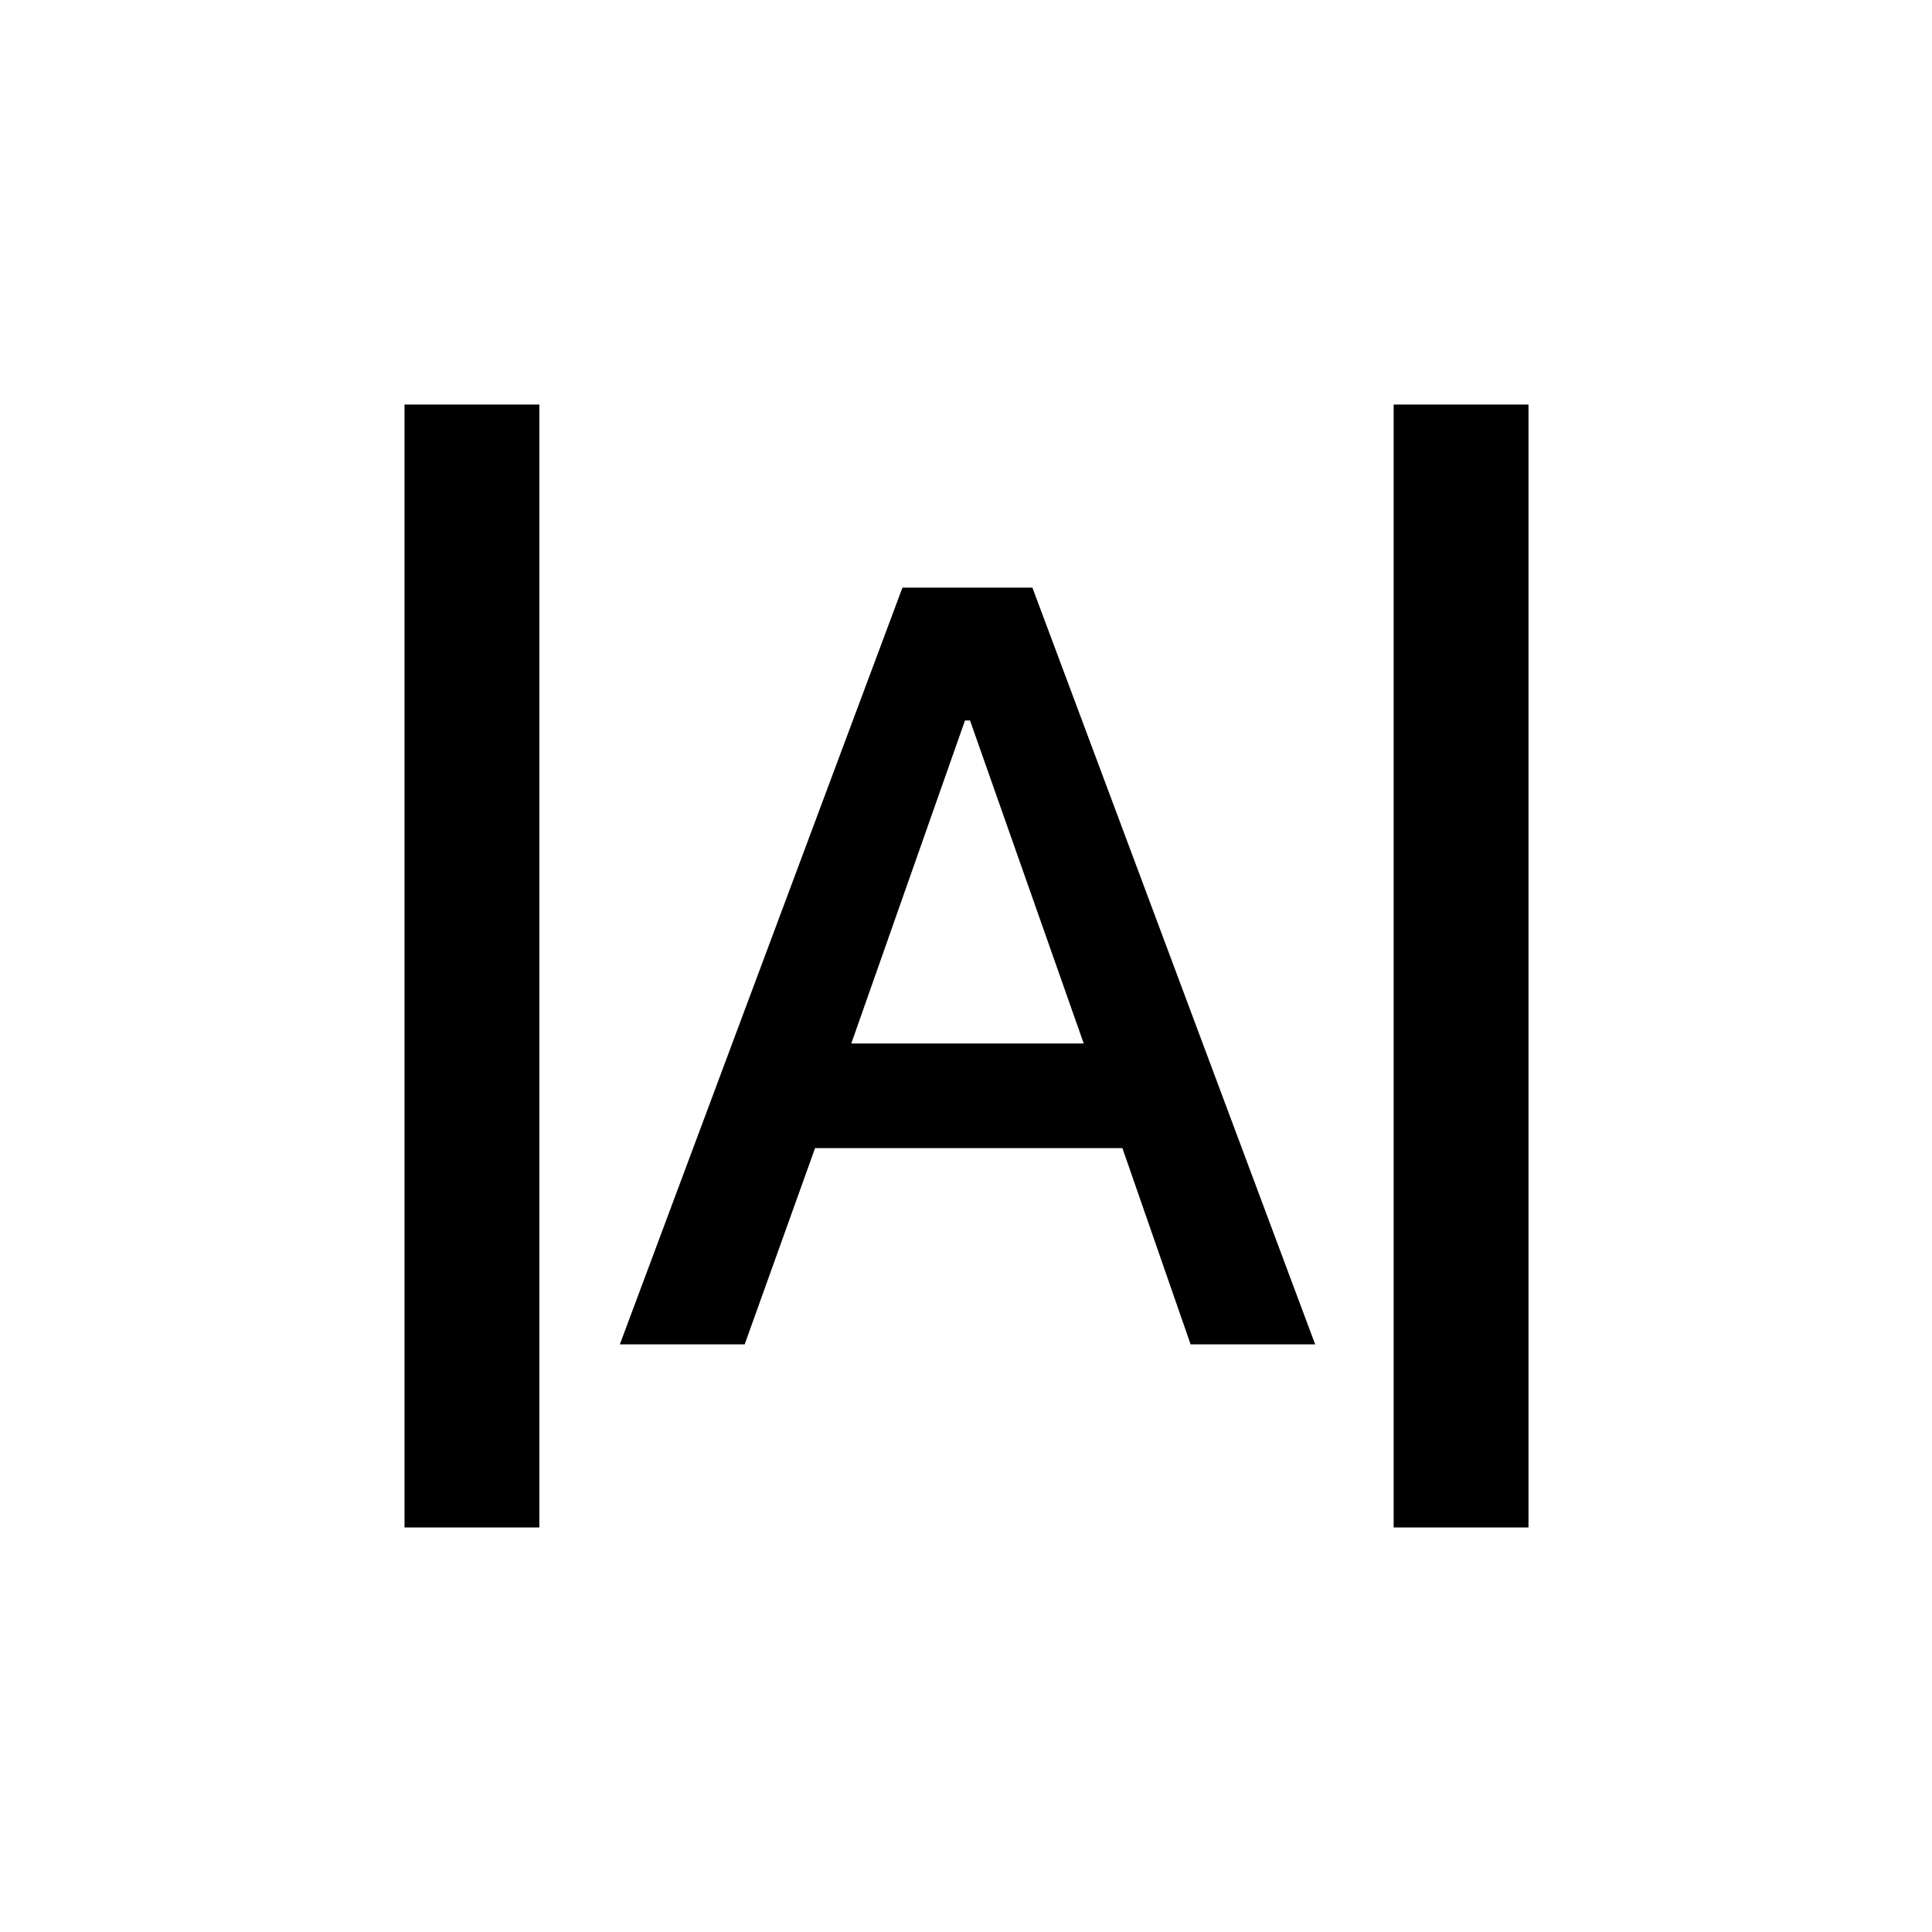 <svg xmlns="http://www.w3.org/2000/svg" height="20" viewBox="0 -960 960 960" width="20"><path d="M201-201v-558h67v558h-67Zm491.5 0v-558h67v558h-67ZM308-292l140.419-376H513l140.5 376h-61.899l-33.882-97.5H405L370.029-292H308Zm115-149.5h115.5L482-602h-2.5L423-441.5Z"/></svg>